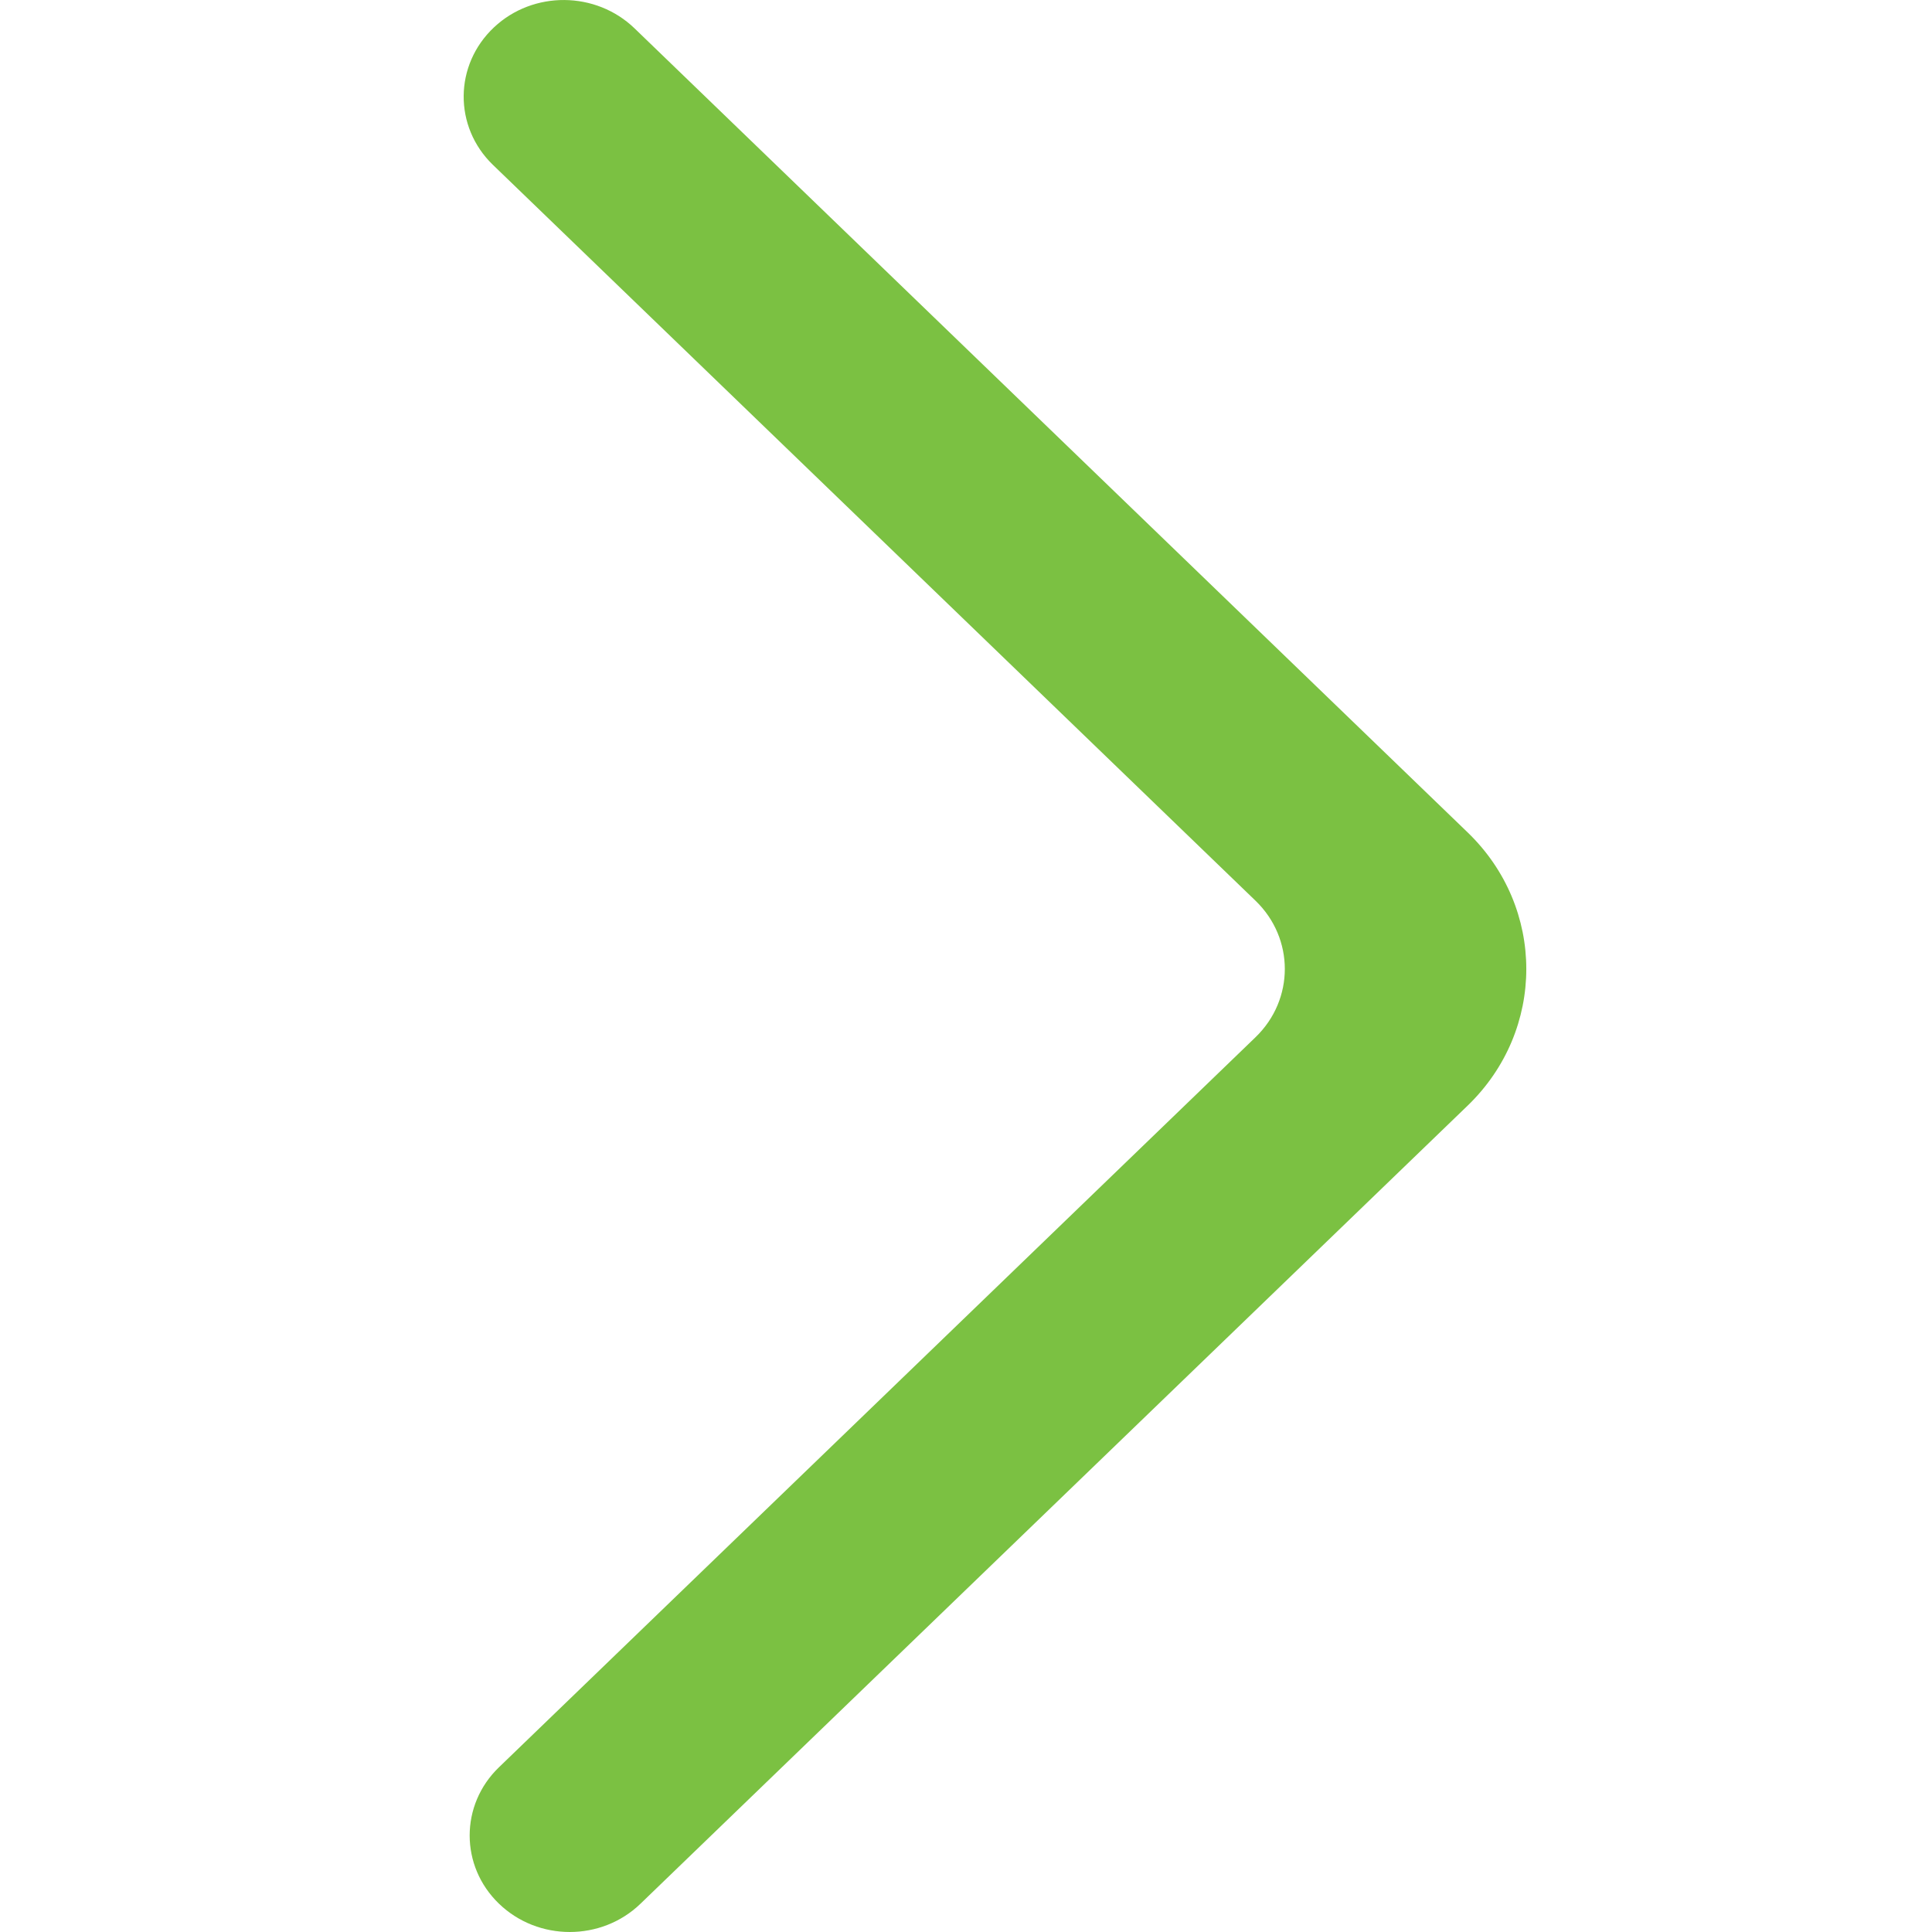 <svg width="25" height="25" viewBox="0 0 25 25" fill="none" xmlns="http://www.w3.org/2000/svg">
<path fill-rule="evenodd" clip-rule="evenodd" d="M6.457 24.634C6.963 25.122 7.783 25.122 8.288 24.634L18.992 14.306C20.003 13.33 20.003 11.747 18.992 10.772L8.21 0.366C7.709 -0.116 6.9 -0.123 6.393 0.353C5.875 0.839 5.868 1.64 6.378 2.133L16.246 11.655C16.752 12.143 16.752 12.934 16.246 13.422L6.457 22.868C5.951 23.355 5.951 24.147 6.457 24.634Z" fill="#7BC142"/>
</svg>
